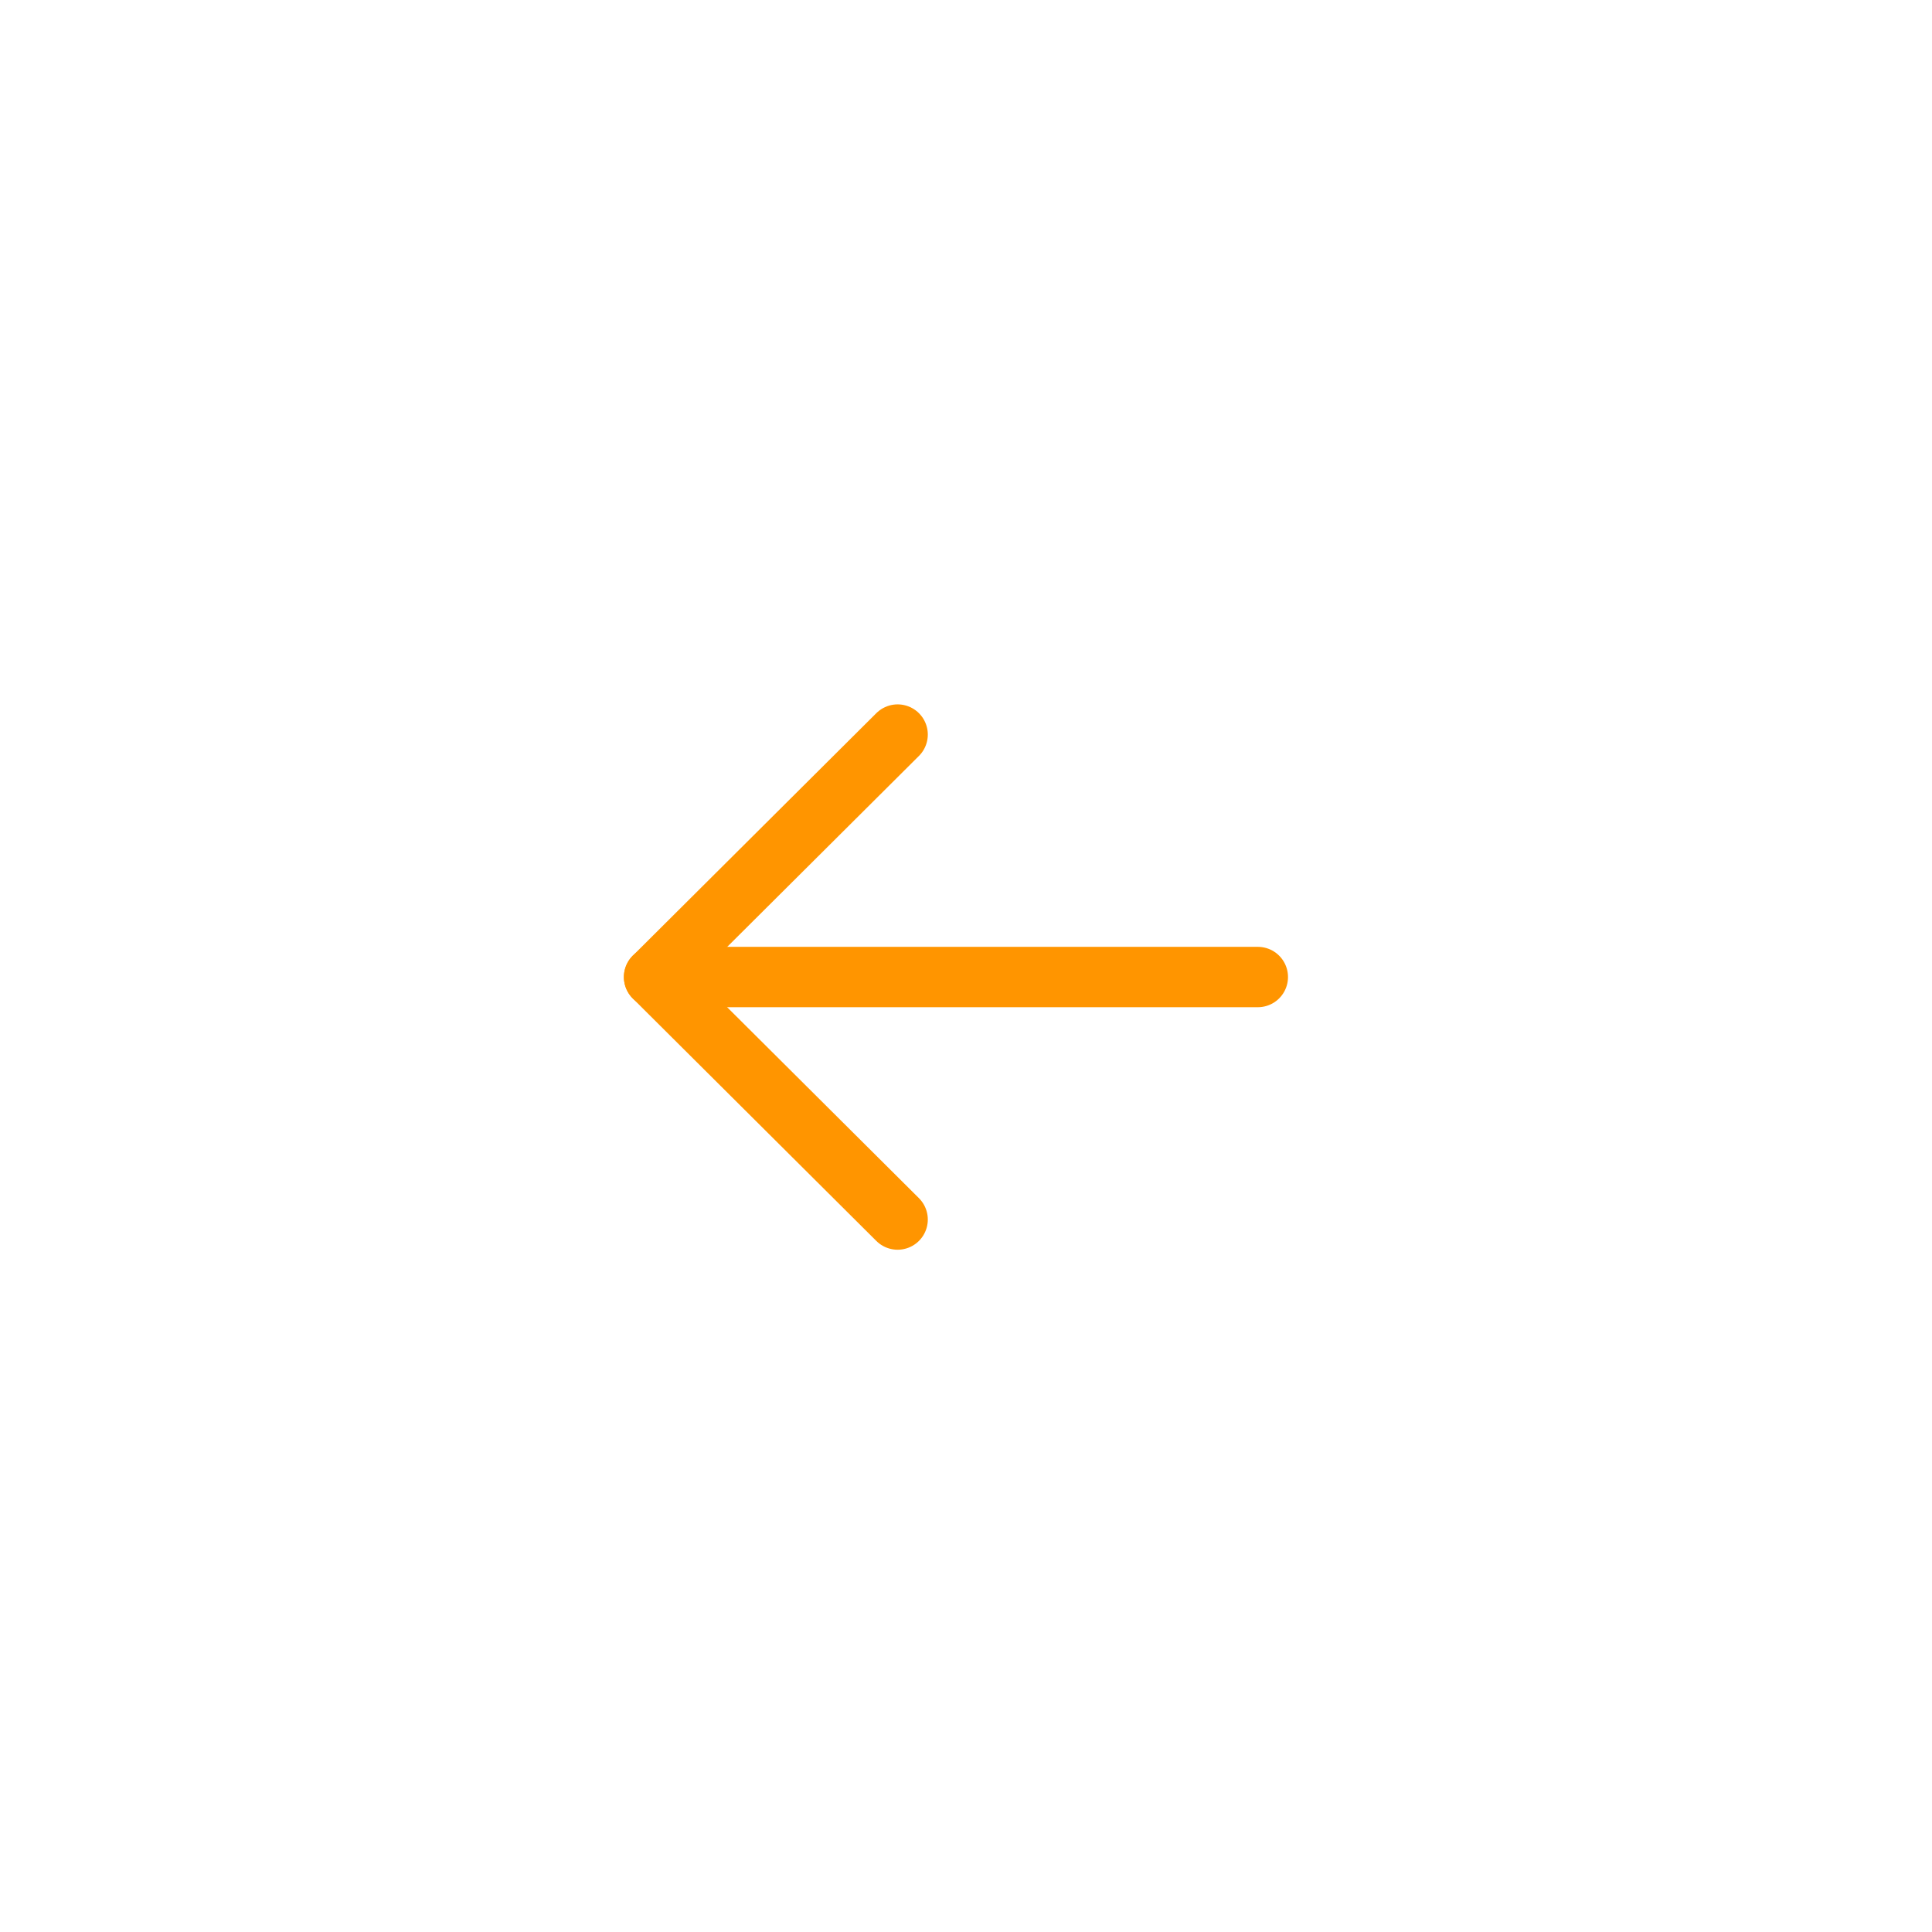<svg width="48" height="48" viewBox="0 0 48 48" fill="none" xmlns="http://www.w3.org/2000/svg">
<path d="M16.25 24.274L31.25 24.274" stroke="#FF9500" stroke-width="1.5" stroke-linecap="round" stroke-linejoin="round"/>
<path d="M22.301 30.299L16.251 24.275L22.301 18.25" stroke="#FF9500" stroke-width="1.5" stroke-linecap="round" stroke-linejoin="round"/>
</svg>
